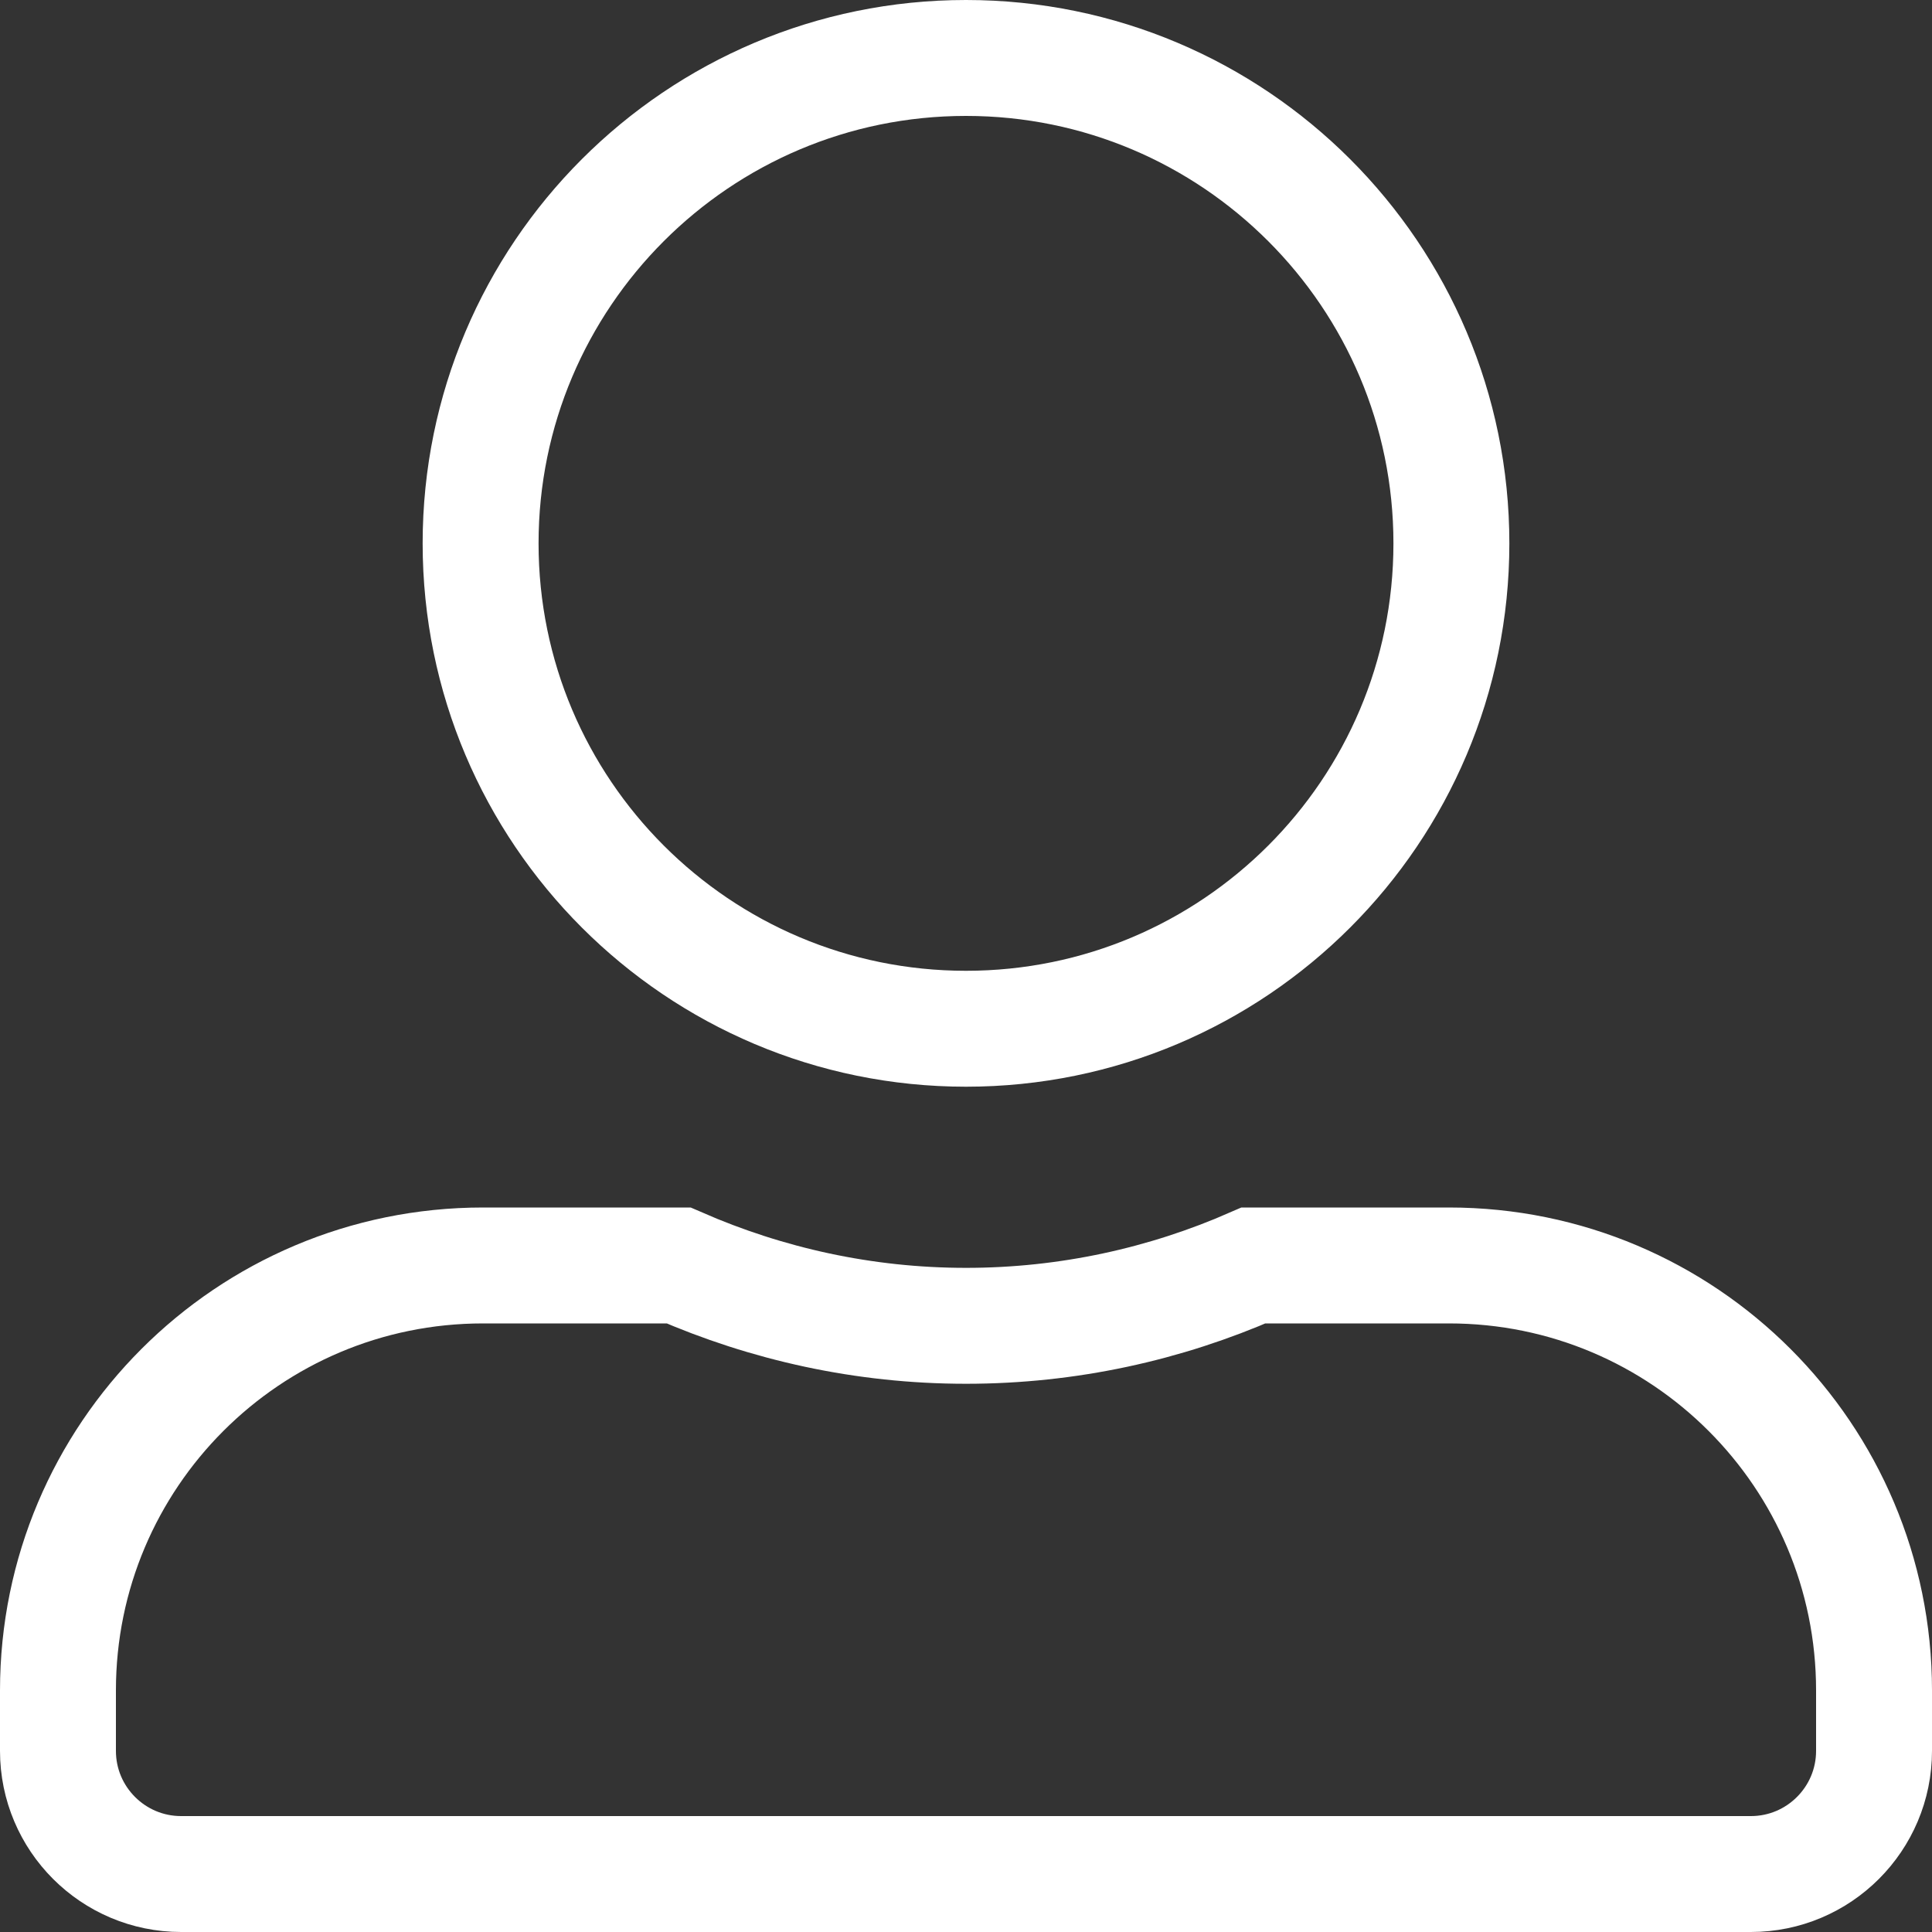 <svg width="25" height="25" viewBox="0 0 25 25" fill="none" xmlns="http://www.w3.org/2000/svg">
<rect x="0" y="0" width="25" height="25" fill="#333333" stroke="none"/>
<path d="M18.781 7.031C18.781 10.499 15.968 13.312 12.5 13.312C9.032 13.312 6.219 10.499 6.219 7.031C6.219 3.564 9.032 0.75 12.5 0.75C15.968 0.75 18.781 3.564 18.781 7.031ZM12.5 17.156C13.823 17.156 15.082 16.874 16.22 16.375H18.75C21.788 16.375 24.25 18.837 24.25 21.875V22.656C24.25 23.536 23.536 24.25 22.656 24.25H2.344C1.464 24.25 0.75 23.536 0.75 22.656V21.875C0.75 18.837 3.212 16.375 6.25 16.375H8.781C9.922 16.873 11.176 17.156 12.5 17.156Z" stroke="white" stroke-width="1.5"/>
</svg>
